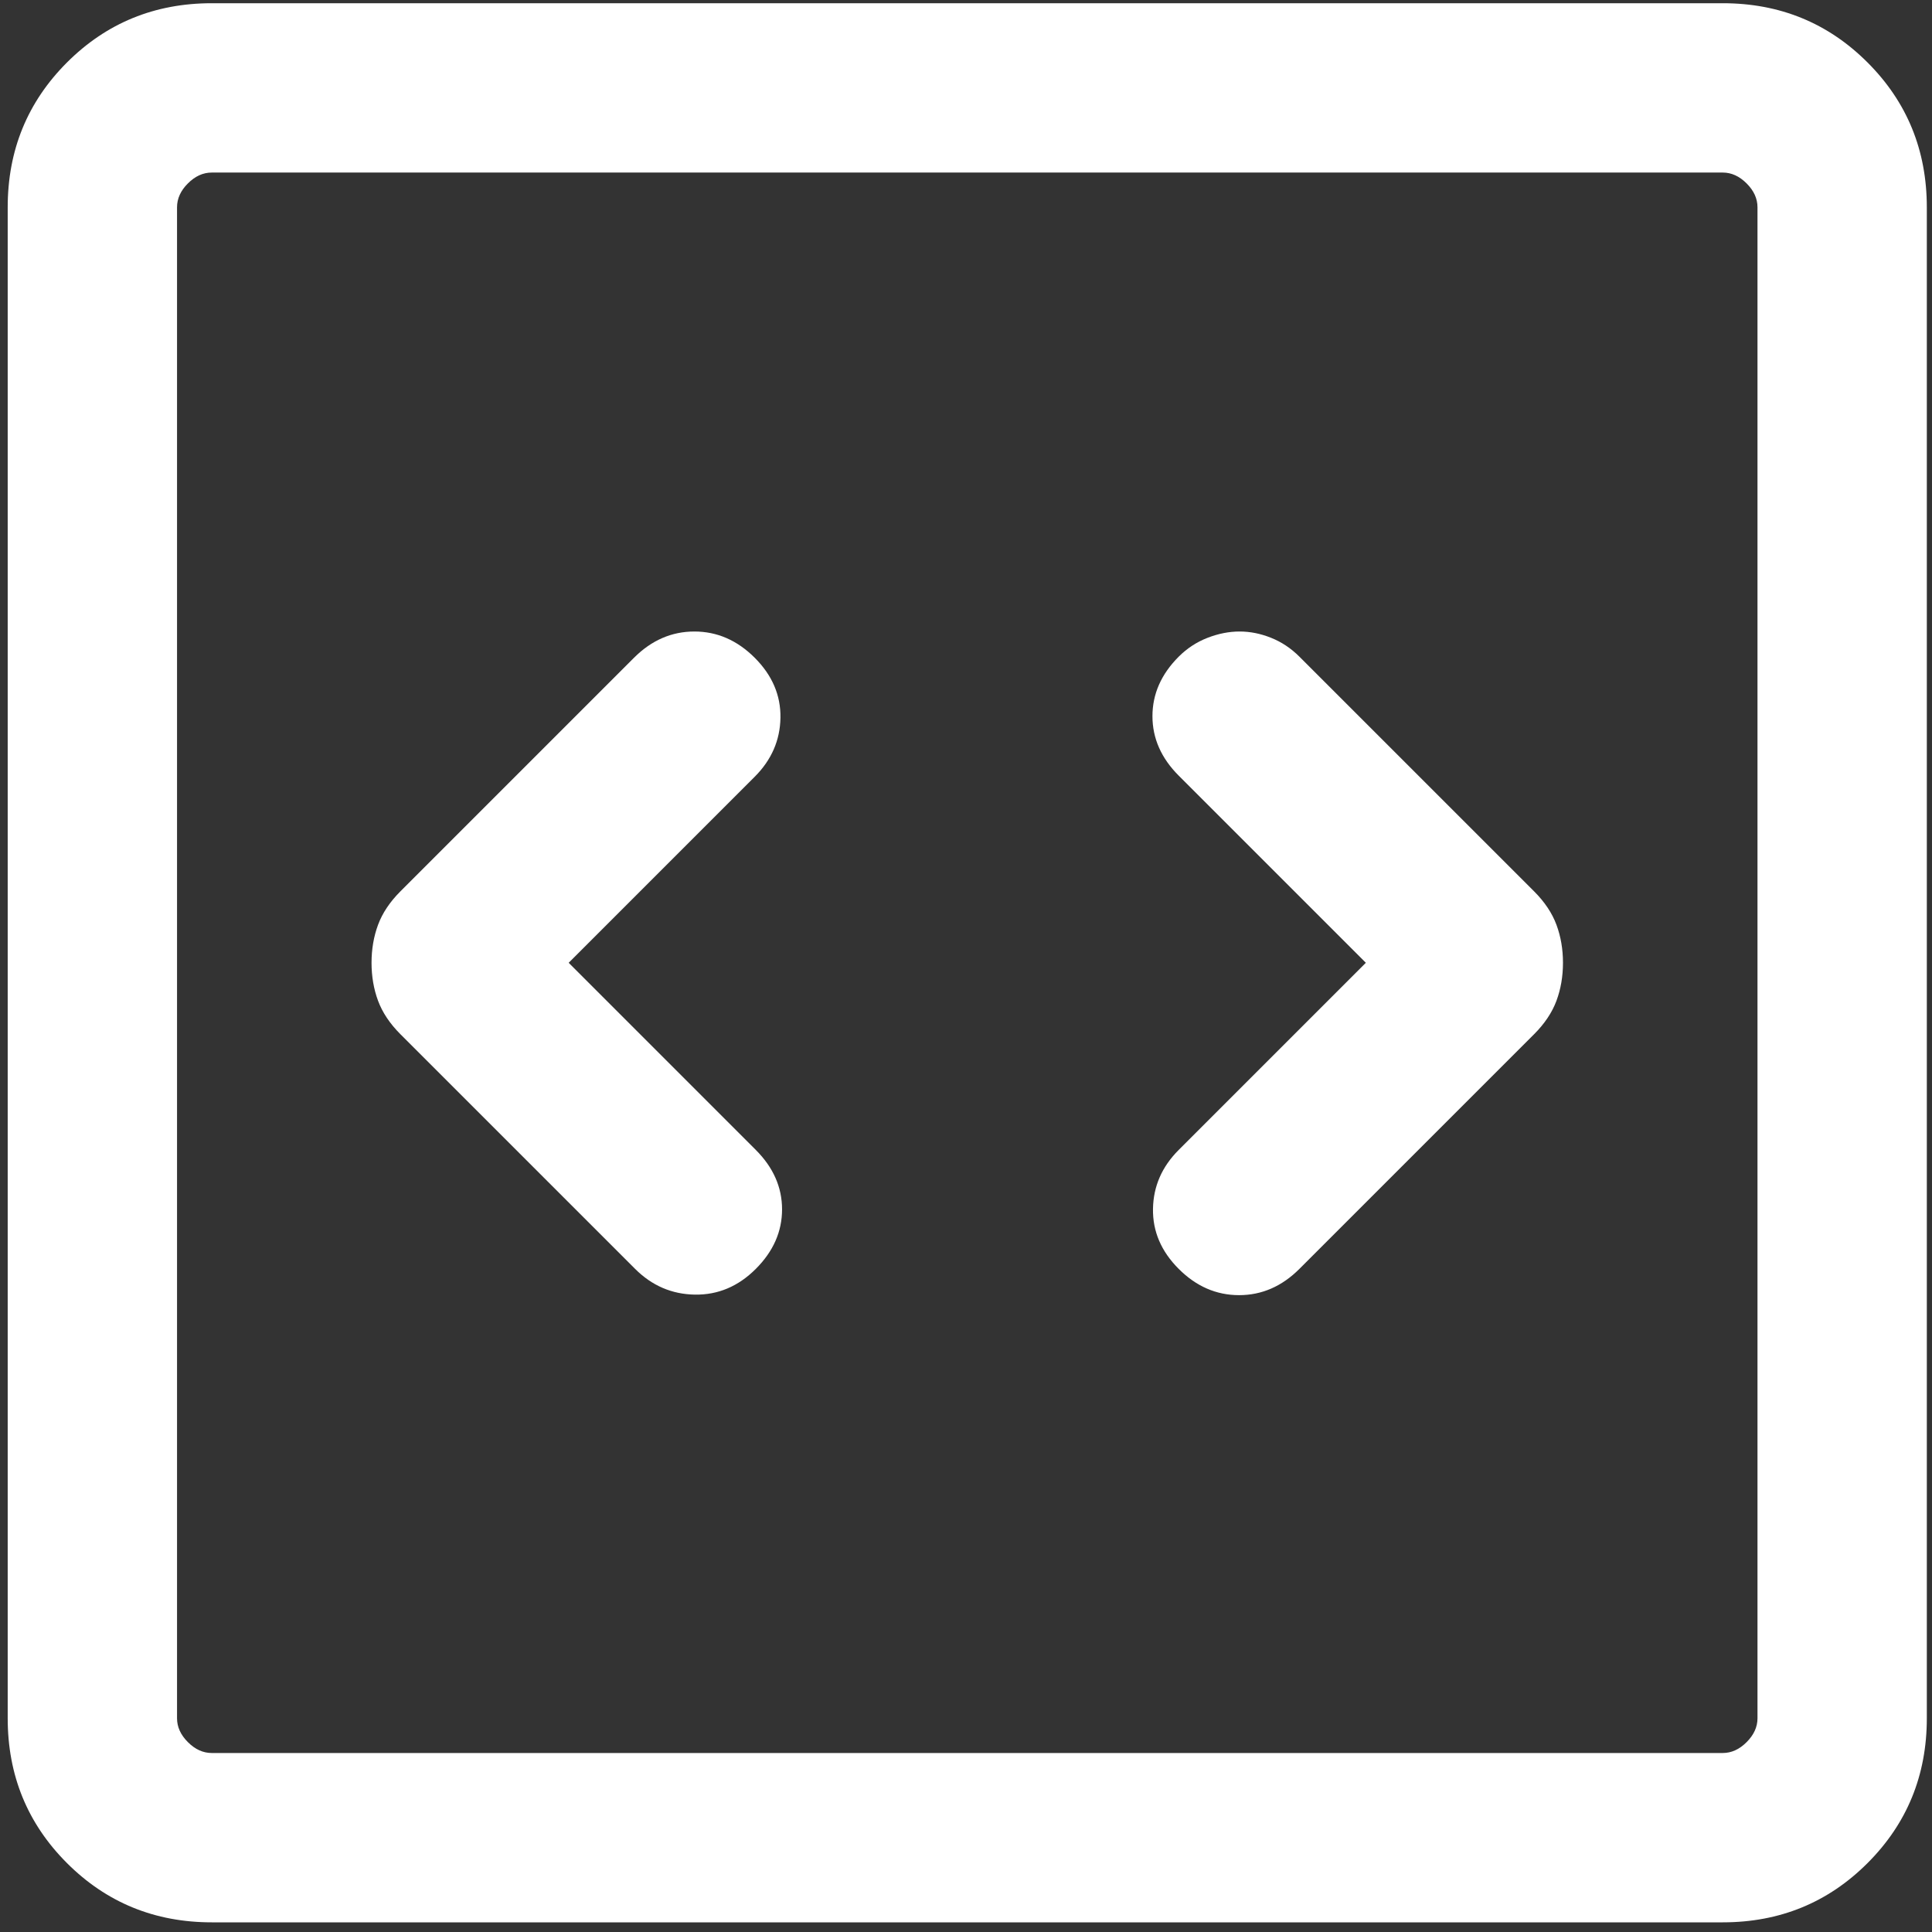 <svg width="150" height="150" viewBox="0 0 150 150" fill="none" xmlns="http://www.w3.org/2000/svg">
<rect x="0" y="0" width="150" height="150" fill="#333333" stroke="none"/>
<path d="M44.152 74.75L58.596 60.306C59.899 59.001 60.565 57.475 60.594 55.728C60.622 53.981 59.956 52.428 58.596 51.068C57.236 49.709 55.674 49.03 53.911 49.03C52.147 49.03 50.584 49.709 49.224 51.068L31.088 69.204C30.268 70.025 29.69 70.891 29.352 71.801C29.015 72.711 28.846 73.694 28.846 74.75C28.846 75.806 29.015 76.789 29.352 77.699C29.69 78.609 30.268 79.475 31.088 80.296L49.31 98.516C50.613 99.819 52.16 100.485 53.953 100.514C55.745 100.542 57.321 99.876 58.681 98.516C60.04 97.156 60.719 95.616 60.719 93.897C60.719 92.179 60.04 90.64 58.681 89.28L44.152 74.75ZM106.044 74.75L91.514 89.28C90.211 90.583 89.546 92.108 89.518 93.855C89.49 95.602 90.155 97.156 91.514 98.516C92.874 99.876 94.436 100.555 96.201 100.555C97.964 100.555 99.526 99.876 100.886 98.516L119.107 80.296C119.927 79.475 120.505 78.609 120.843 77.699C121.18 76.789 121.349 75.806 121.349 74.75C121.349 73.694 121.18 72.711 120.843 71.801C120.505 70.891 119.927 70.025 119.107 69.204L100.886 50.984C100.234 50.333 99.501 49.844 98.686 49.519C97.872 49.193 97.058 49.03 96.243 49.03C95.427 49.03 94.598 49.193 93.755 49.519C92.914 49.844 92.167 50.333 91.514 50.984C90.155 52.344 89.476 53.884 89.476 55.603C89.476 57.321 90.155 58.86 91.514 60.22L106.044 74.75ZM16.442 149.25C12.014 149.25 8.267 147.716 5.199 144.649C2.131 141.581 0.598 137.833 0.598 133.406V16.094C0.598 11.667 2.131 7.919 5.199 4.851C8.267 1.784 12.014 0.25 16.442 0.25H133.753C138.181 0.25 141.929 1.784 144.996 4.851C148.064 7.919 149.598 11.667 149.598 16.094V133.406C149.598 137.833 148.064 141.581 144.996 144.649C141.929 147.716 138.181 149.25 133.753 149.25H16.442ZM16.442 136.103H133.753C134.428 136.103 135.046 135.822 135.607 135.259C136.169 134.698 136.451 134.08 136.451 133.406V16.094C136.451 15.419 136.169 14.802 135.607 14.241C135.046 13.678 134.428 13.397 133.753 13.397H16.442C15.767 13.397 15.149 13.678 14.588 14.241C14.026 14.802 13.745 15.419 13.745 16.094V133.406C13.745 134.08 14.026 134.698 14.588 135.259C15.149 135.822 15.767 136.103 16.442 136.103Z" fill="white"/>
</svg>
